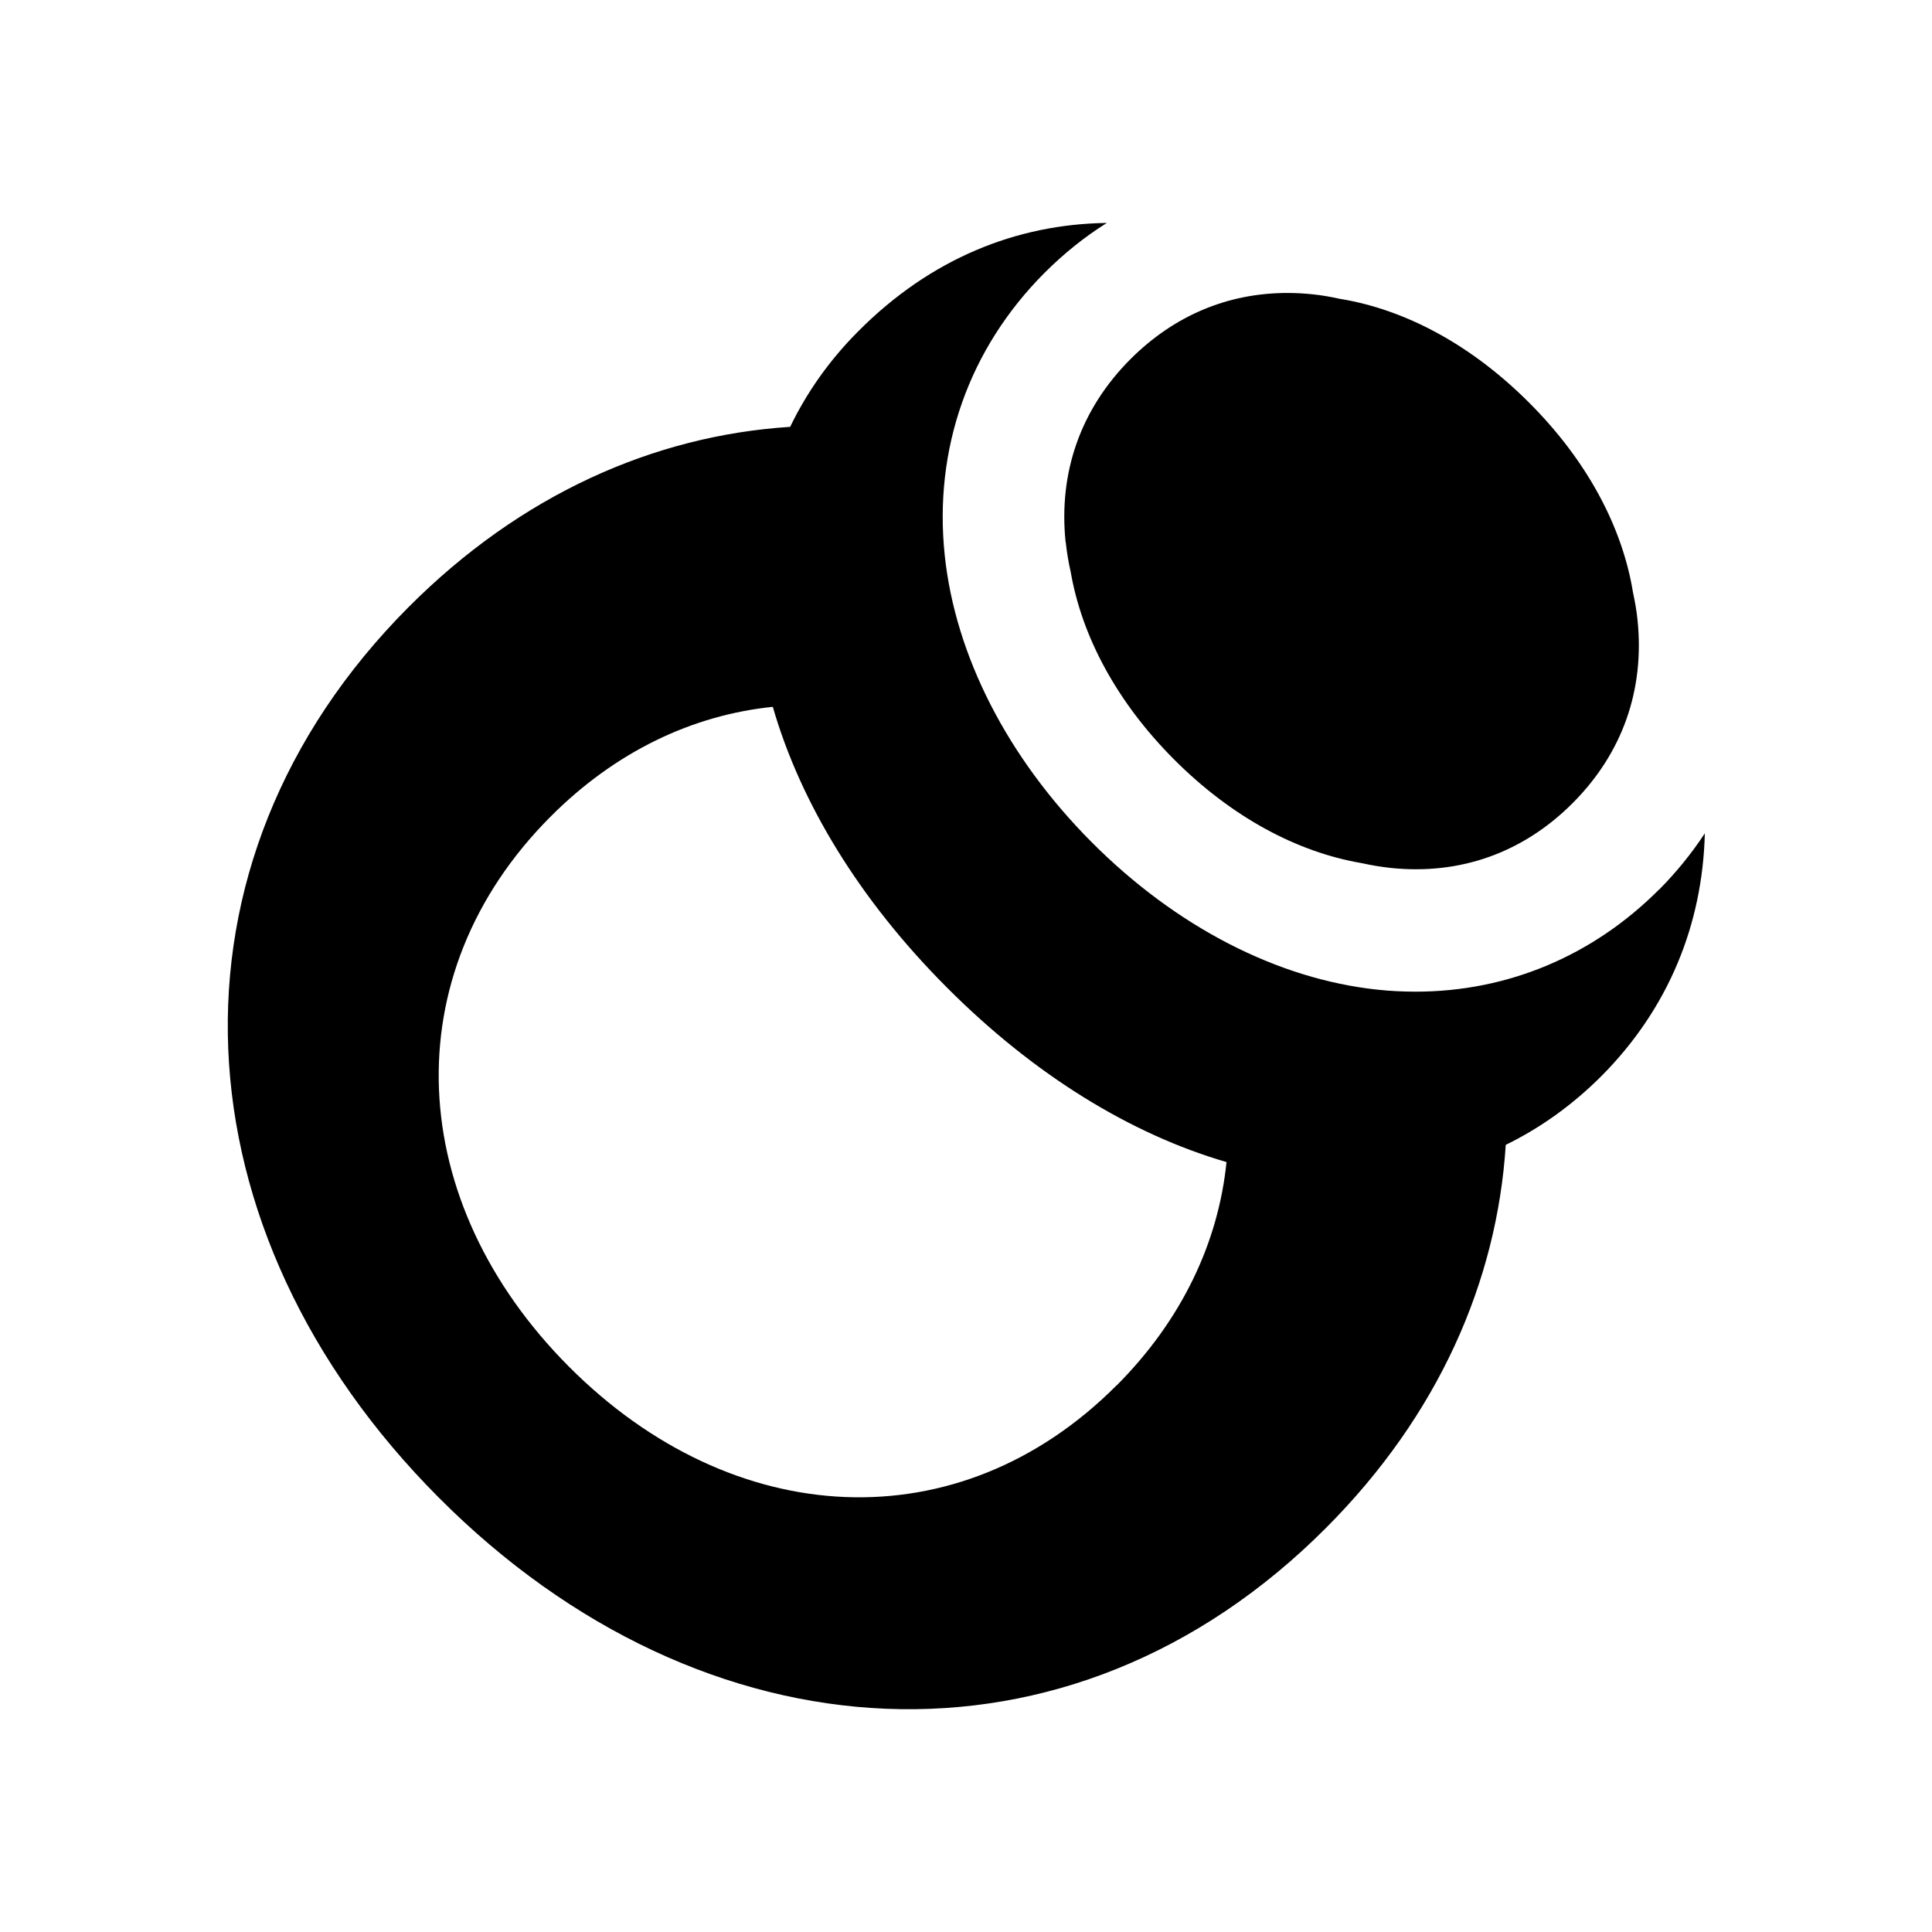 <?xml version="1.0" encoding="UTF-8"?>
<svg id="Layer_1" xmlns="http://www.w3.org/2000/svg" version="1.1" viewBox="0 0 128 128">
  <!-- Generator: Adobe Illustrator 29.3.1, SVG Export Plug-In . SVG Version: 2.1.0 Build 151)  -->
  <defs>
    <style>
      .st0 {
        fill-rule: evenodd;
      }
    </style>
  </defs>
  <path class="st0" d="M70.61,35.93c.07.66.18,1.32.33,1.98.74,4.26,3.05,8.6,6.84,12.4,3.81,3.82,8.15,6.14,12.41,6.87.64.14,1.28.25,1.92.32,4.62.49,8.8-1,12.09-4.3,3.29-3.3,4.77-7.49,4.29-12.13-.06-.6-.17-1.21-.3-1.82-.7-4.31-3.02-8.71-6.87-12.56-3.85-3.86-8.24-6.19-12.54-6.89-.6-.13-1.2-.24-1.8-.3-.57-.06-1.13-.09-1.69-.09-3.95,0-7.51,1.5-10.4,4.39-3.29,3.3-4.77,7.49-4.29,12.13ZM109.91,58.94c-4.4,4.41-10.05,6.76-16.12,6.76-.83,0-1.67-.04-2.51-.13-6.64-.7-13.37-4.17-18.95-9.77-5.58-5.6-9.04-12.36-9.74-19.02-.74-7.05,1.61-13.69,6.61-18.7,1.28-1.28,2.66-2.39,4.13-3.31-6,.08-11.68,2.37-16.45,7.16-1.93,1.93-3.43,4.07-4.53,6.35-9.05.58-17.86,4.5-25.28,11.94-16.95,17.01-15.58,41.36,2,59,17.57,17.63,41.84,19.01,58.79,2,7.42-7.44,11.32-16.29,11.9-25.37,2.27-1.11,4.4-2.62,6.33-4.55,4.48-4.5,6.71-10.09,6.86-16.09-.87,1.32-1.87,2.56-3.02,3.72ZM73.98,91.78c-10.46,10.5-25.44,9.65-36.29-1.24-10.85-10.89-11.69-25.92-1.23-36.42,4.34-4.36,9.46-6.75,14.74-7.29,1.83,6.34,5.73,12.78,11.53,18.59,5.8,5.82,12.21,9.73,18.53,11.57-.54,5.3-2.93,10.43-7.27,14.79Z"/>
</svg>